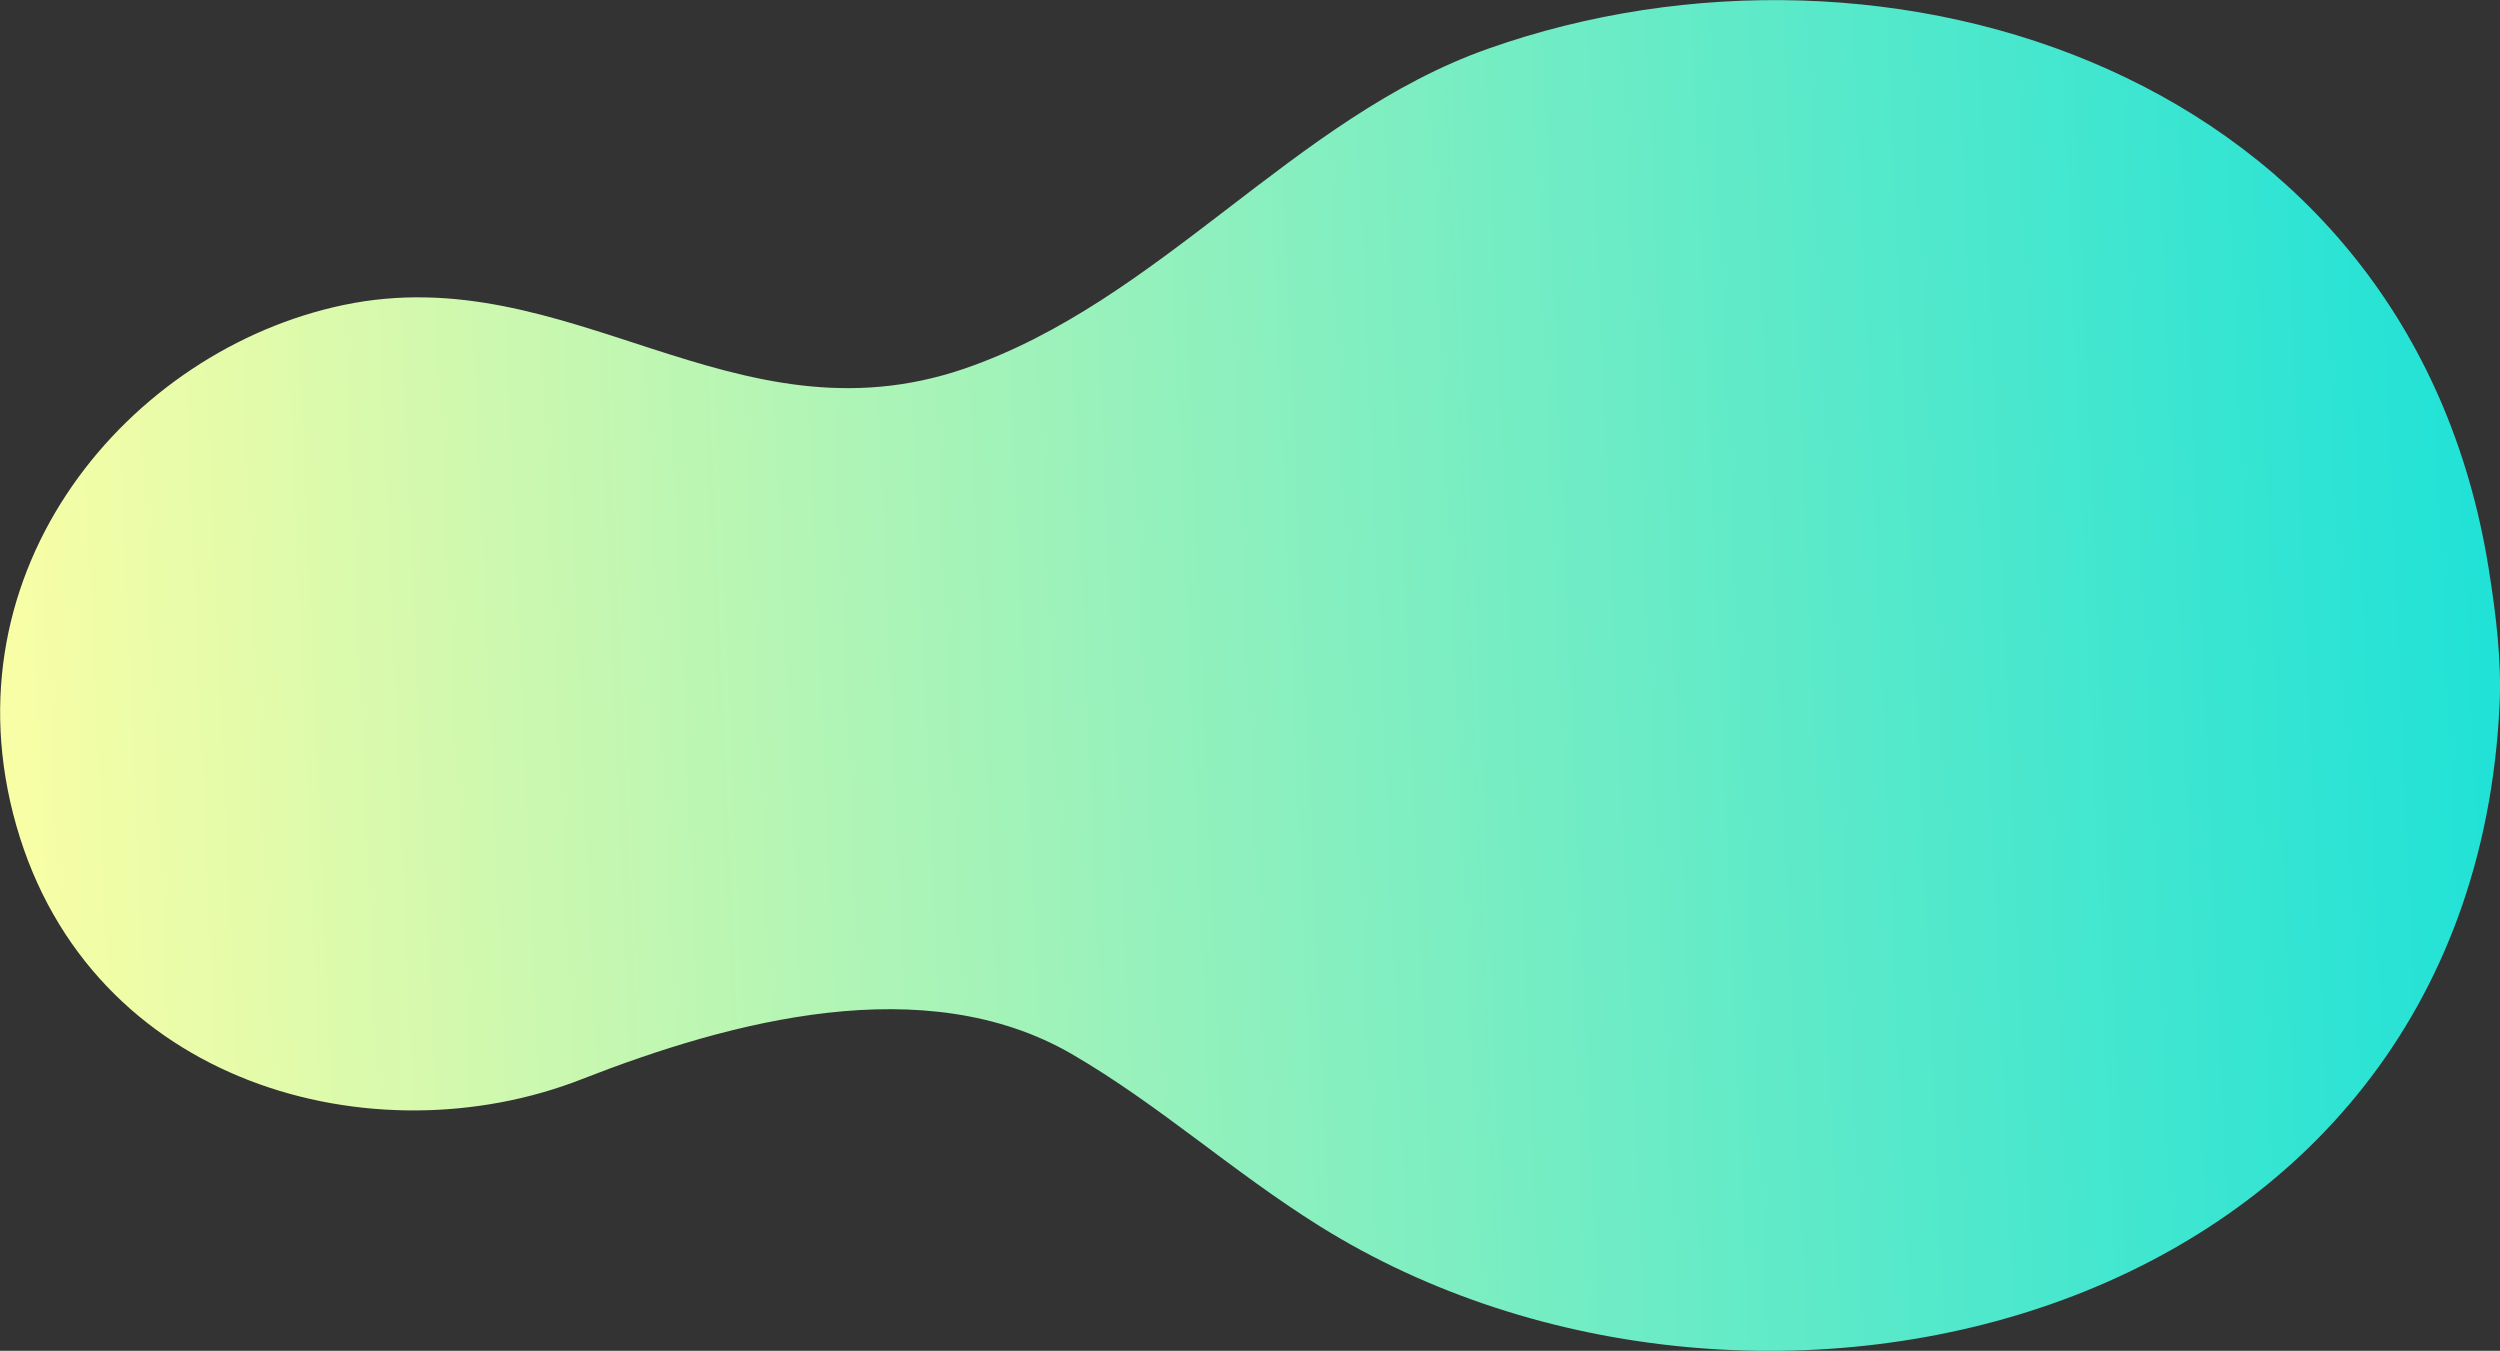 <?xml version="1.0" encoding="utf-8"?>
<!-- Generator: Adobe Illustrator 21.1.0, SVG Export Plug-In . SVG Version: 6.00 Build 0)  -->
<svg version="1.1" id="圖層_1" xmlns="http://www.w3.org/2000/svg" xmlns:xlink="http://www.w3.org/1999/xlink" x="0px" y="0px"
	 viewBox="0 0 1240 670" style="enable-background:new 0 0 1240 670;" xml:space="preserve">
<rect x="0" y="0" width="1240" height="670" fill="#333333" stroke="none"/>
<style type="text/css">
	.st0{fill:url(#SVGID_1_);}
</style>
<linearGradient id="SVGID_1_" gradientUnits="userSpaceOnUse" x1="-6492.988" y1="1522.106" x2="-5253.322" y2="1522.106" gradientTransform="matrix(-0.999 4.343484e-02 -4.343484e-02 -0.999 -5182.123 2122.189)">
	<stop  offset="1.000000e-08" style="stop-color:#20E2D7"/>
	<stop  offset="1" style="stop-color:#F9FEA5"/>
</linearGradient>
<path class="st0" d="M1239.8,349.4c-14.5,307.6-368.7,393.9-585.2,258.8c-43.4-27.1-79.6-60.2-123-85.4
	c-72.9-42.2-169-16.5-243.1,12.5C185.6,575.6,44.9,538.4,8.1,409.5c-36.3-127.2,56.1-235.9,162.2-258.2
	c111.9-23.5,193.4,70.7,307.9,31.6C575.4,149.6,641.8,58.2,738,24.2c198-70.1,457.1,11.4,496.4,257.9
	C1238.1,305.3,1240.8,327.8,1239.8,349.4z"/>
</svg>
